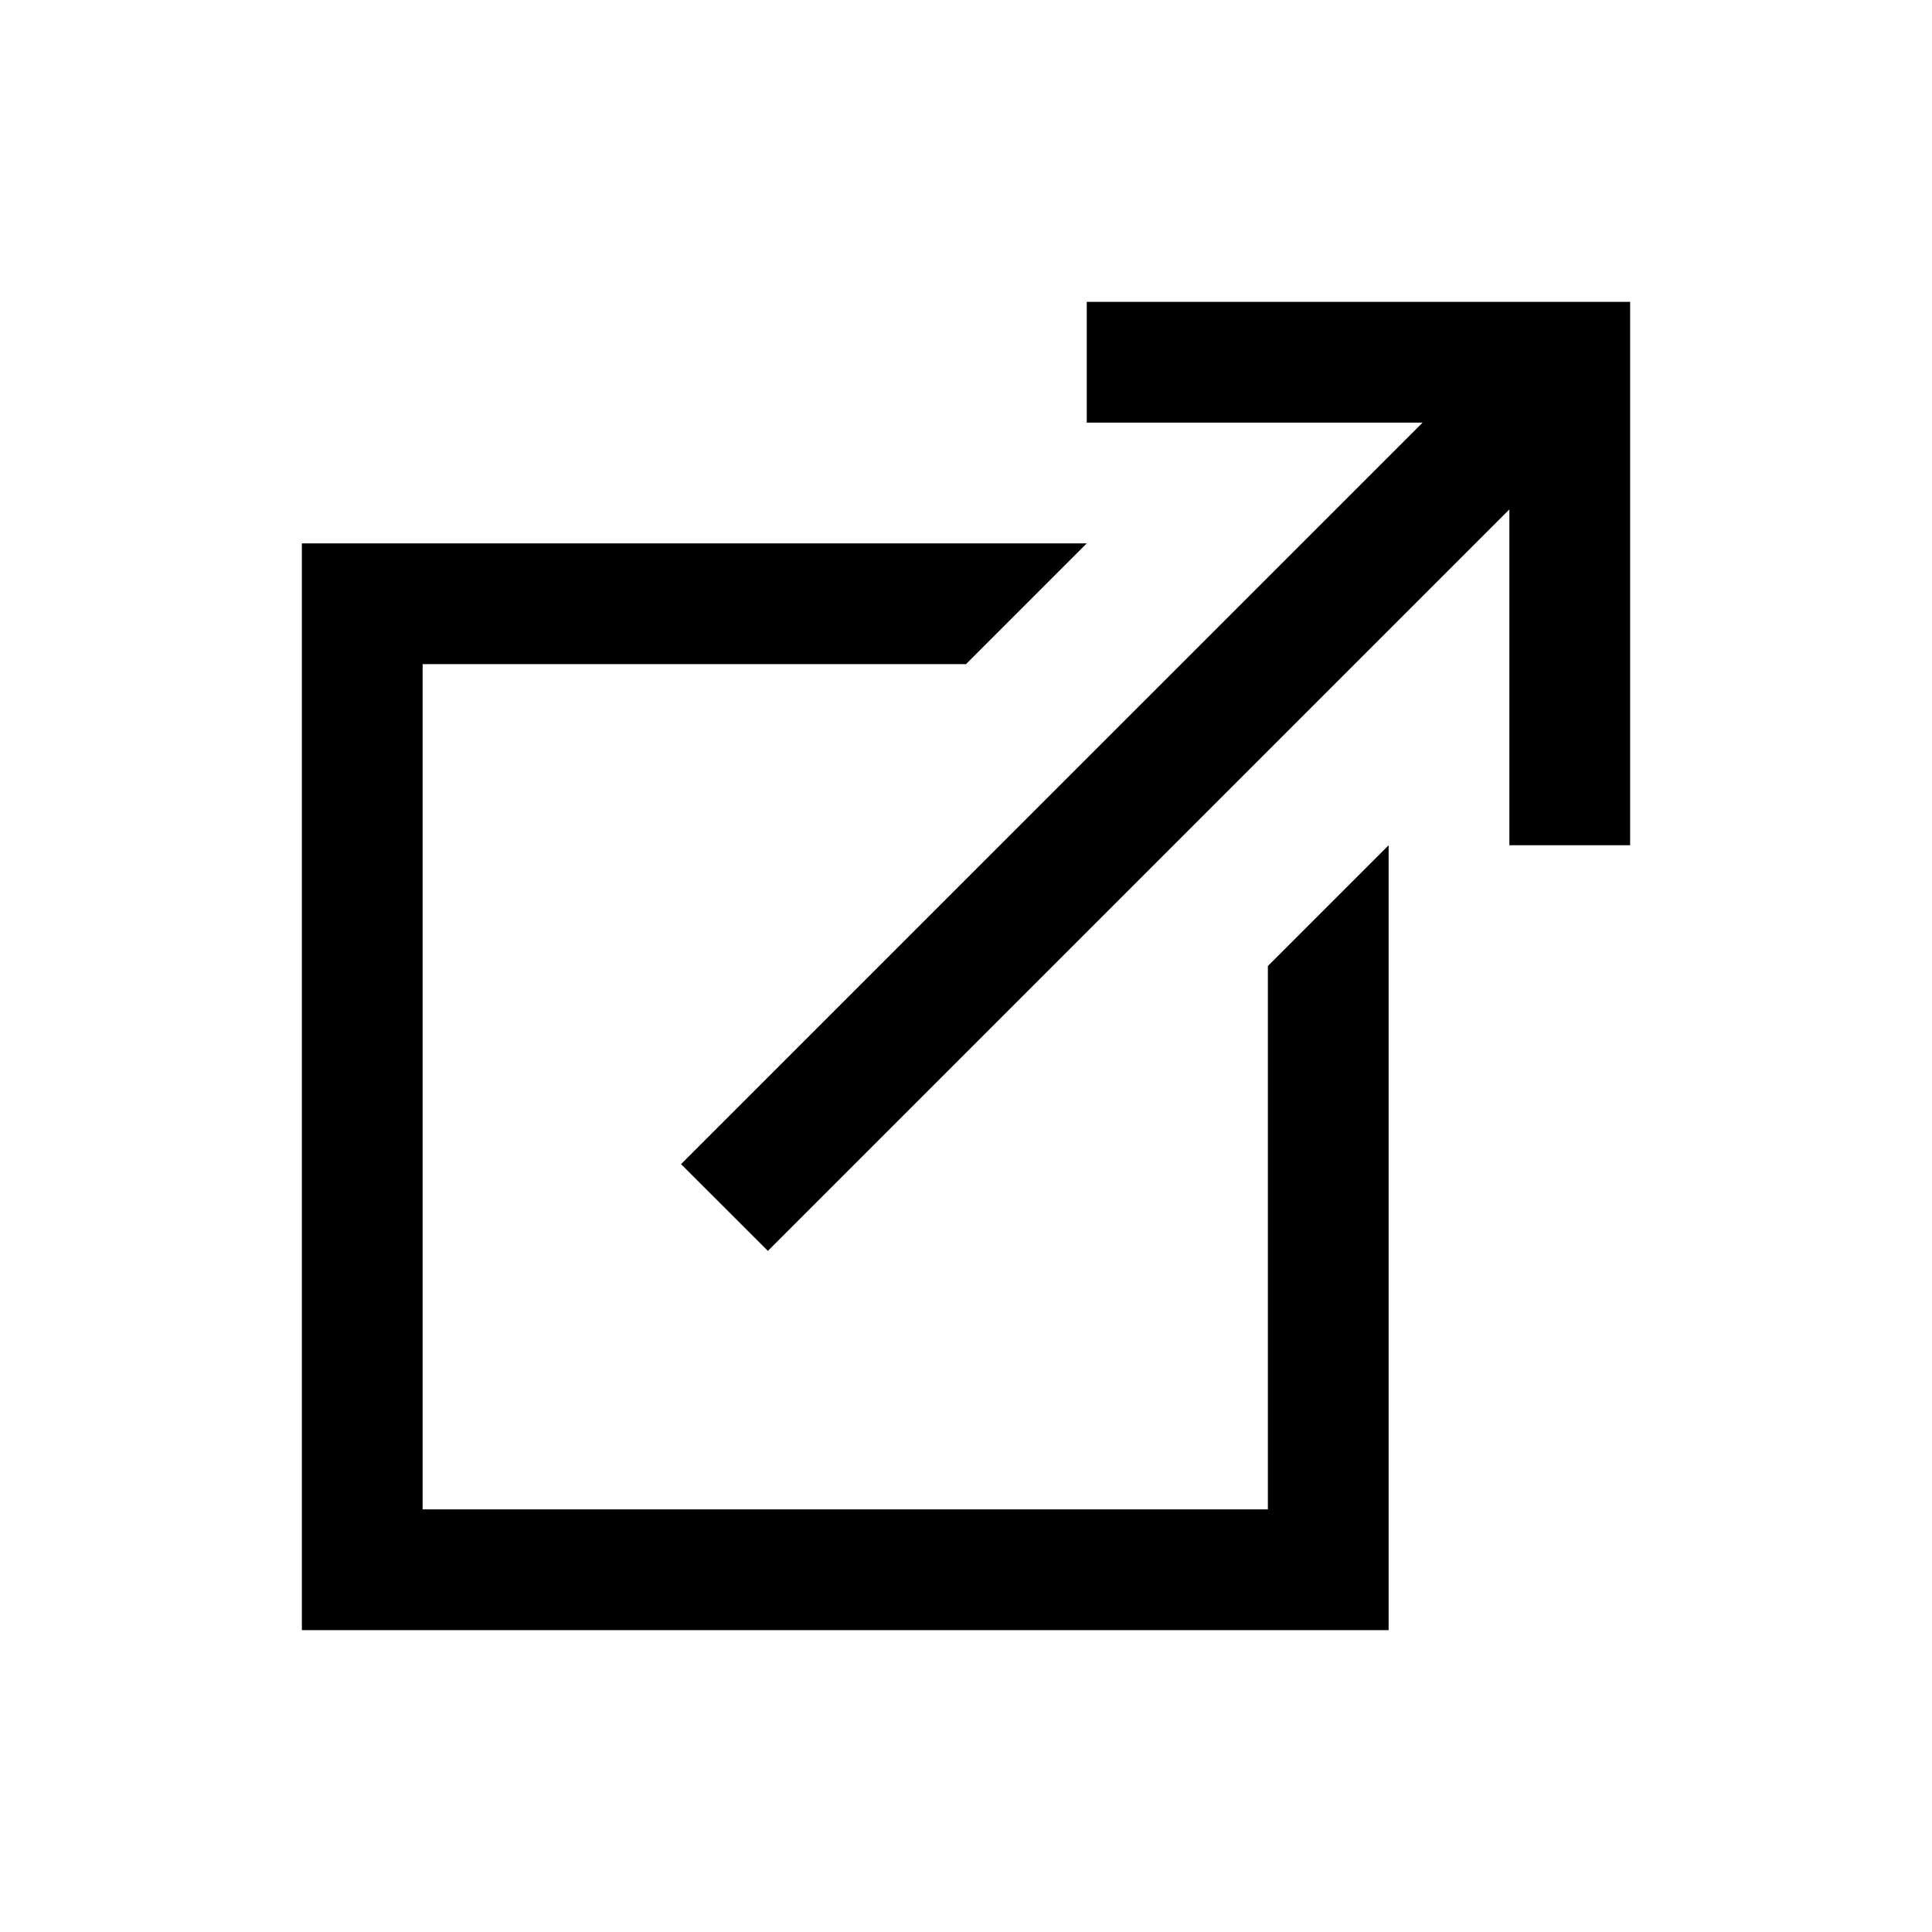 <svg width="24" height="24" viewBox="0 0 24 24" fill="none" xmlns="http://www.w3.org/2000/svg">
<path d="M13.5 3.75V5.25H17.672L8.46 14.461L9.539 15.539L18.75 6.328V10.5H20.25V3.75H13.5ZM3.75 6.75V20.25H17.25V10.5L15.75 12V18.75H5.25V8.25H12L13.5 6.75H3.75Z" fill="#000001"/>
</svg>
